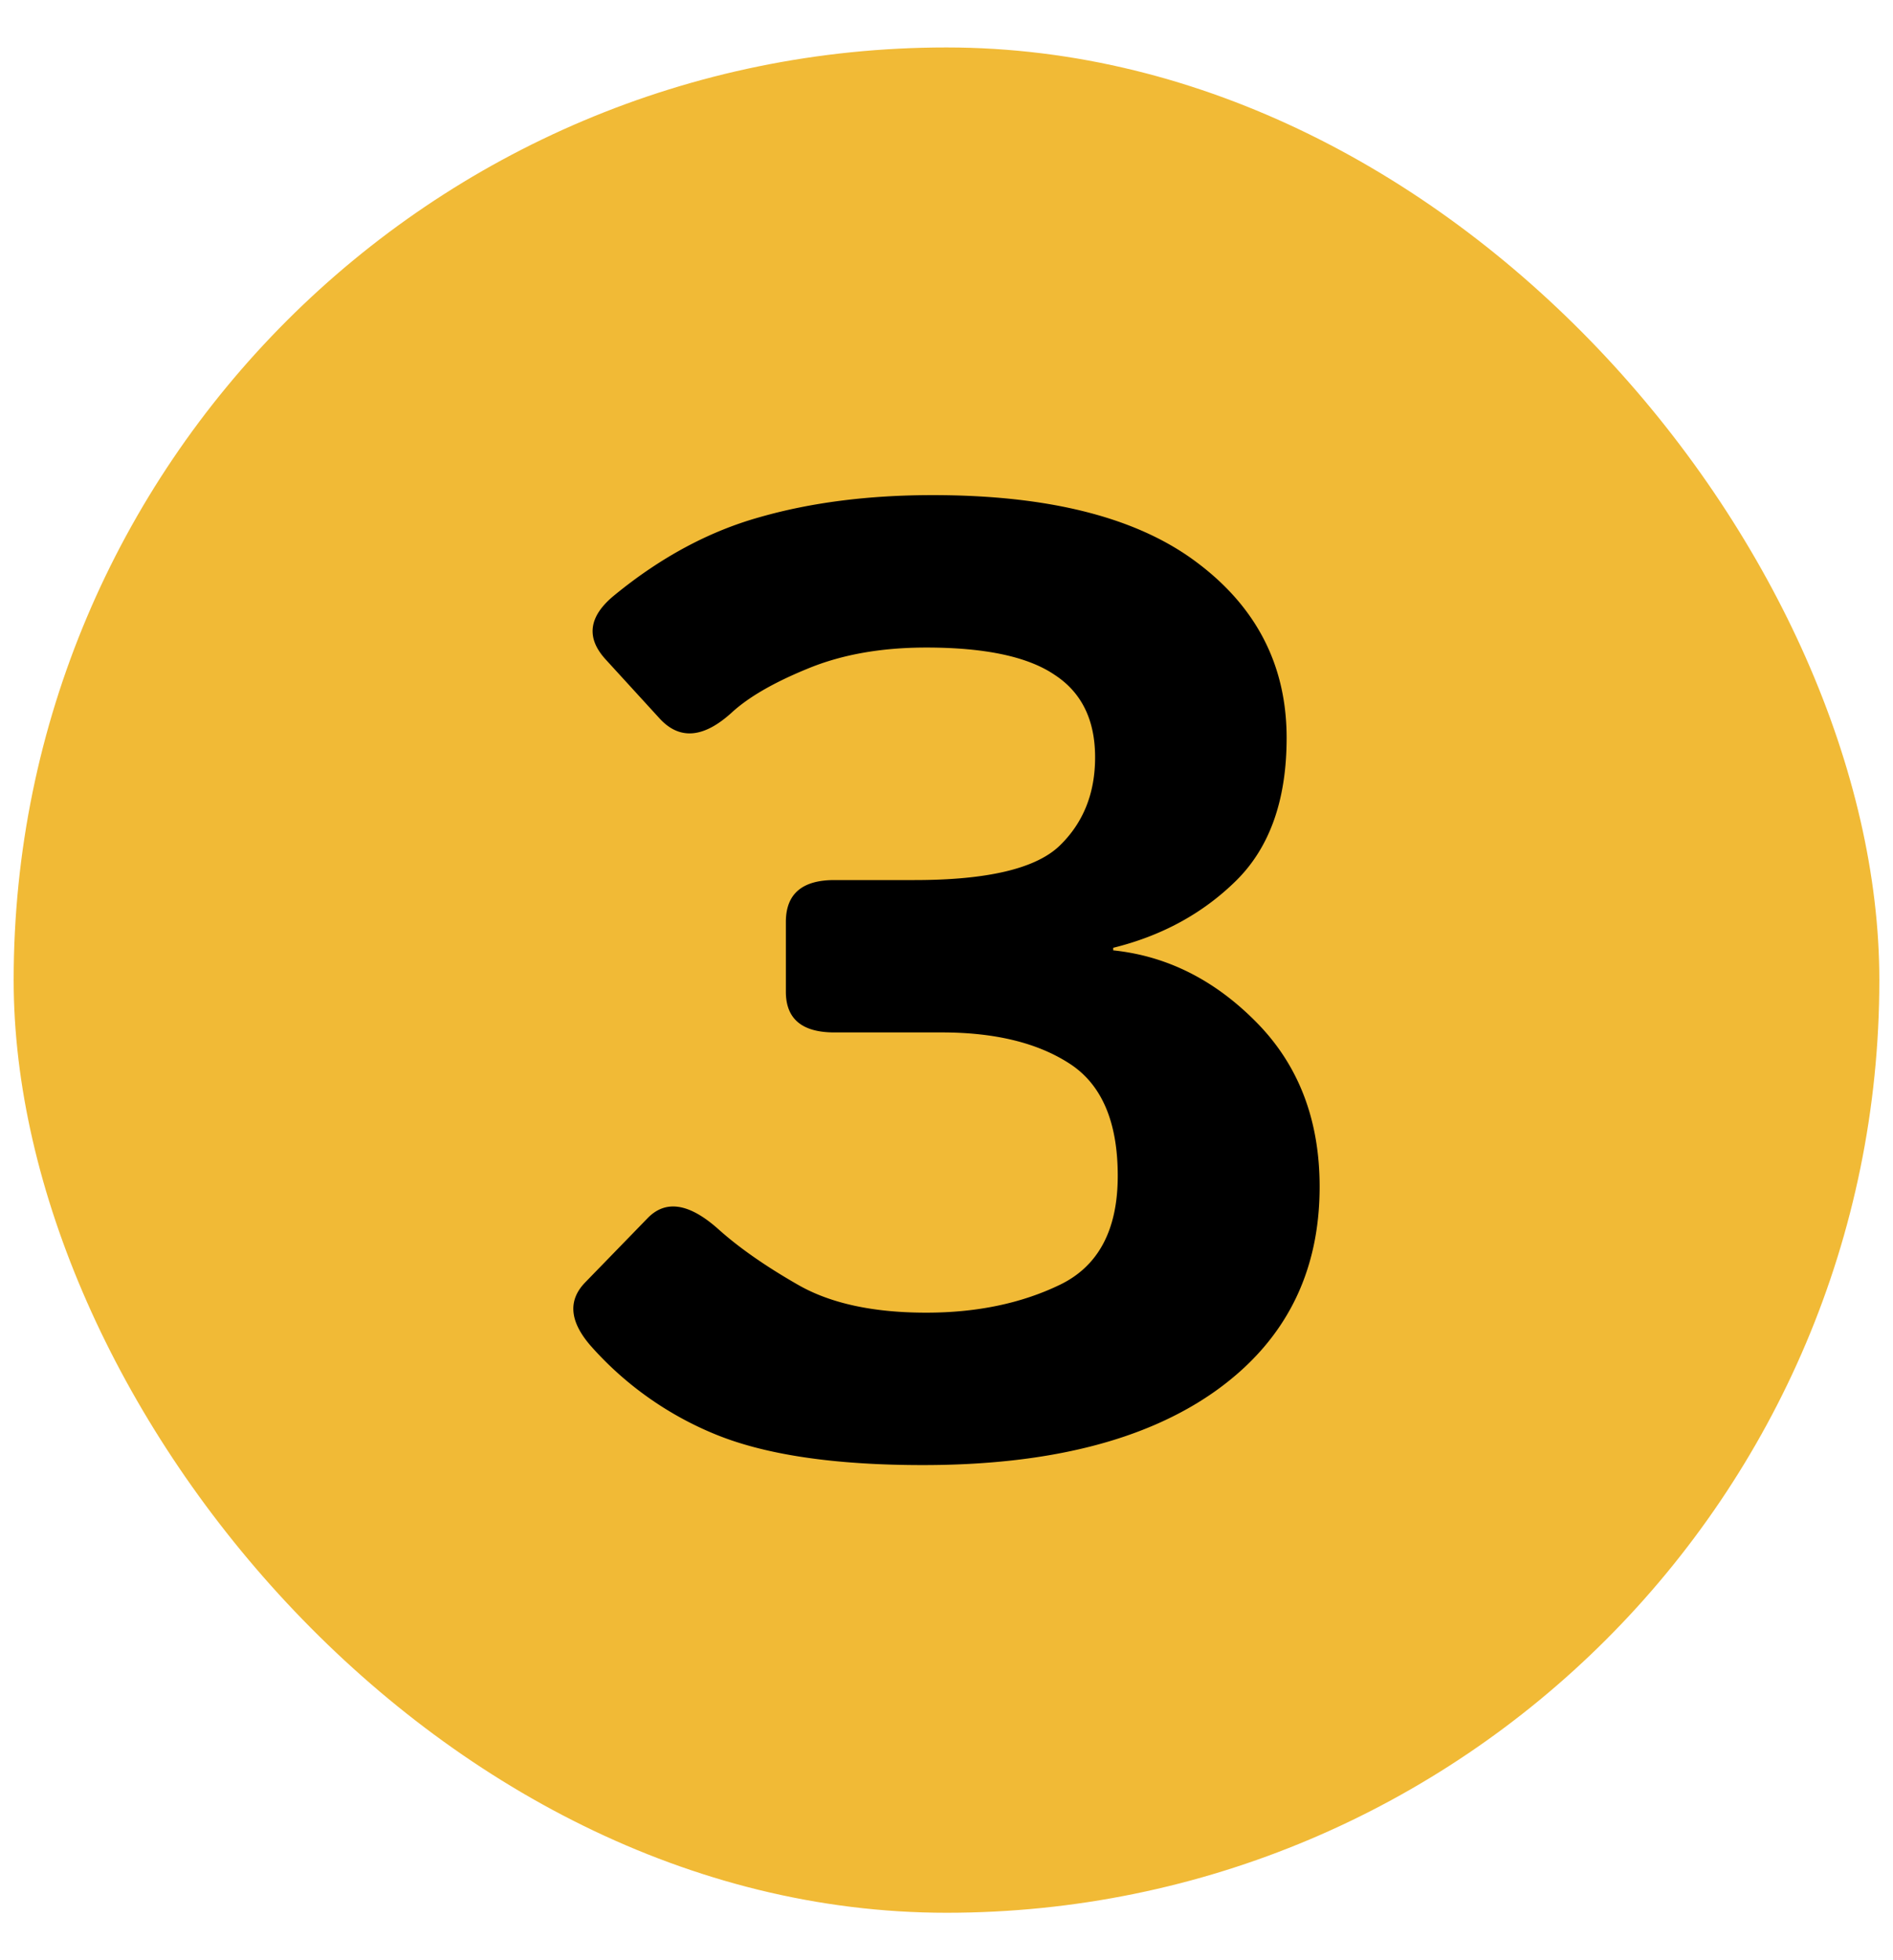 <svg width="28" height="29" fill="none" xmlns="http://www.w3.org/2000/svg"><rect x=".202" y=".702" width="27.596" height="27.596" rx="13.798" fill="#F1BA36"/><path d="M8.743 19.917c-.319-.363-.347-.678-.086-.946l.919-.946c.268-.28.619-.226 1.053.163.306.274.698.547 1.177.821.478.274 1.11.411 1.894.411.747 0 1.404-.137 1.972-.41.574-.275.861-.813.861-1.615 0-.803-.24-1.357-.718-1.663-.472-.305-1.1-.458-1.885-.458h-1.588c-.479 0-.718-.2-.718-.602V13.64c0-.414.239-.62.717-.62h1.187c1.078 0 1.793-.17 2.144-.507.35-.338.526-.774.526-1.309 0-.554-.2-.962-.603-1.223-.395-.267-1.027-.401-1.895-.401-.67 0-1.256.105-1.76.315-.498.204-.871.42-1.12.65-.415.376-.769.404-1.062.086l-.795-.87c-.3-.324-.258-.643.125-.955.683-.56 1.4-.946 2.153-1.156.76-.217 1.61-.325 2.555-.325 1.723 0 3.024.331 3.905.994.886.662 1.33 1.528 1.33 2.598 0 .918-.25 1.621-.747 2.112-.491.484-1.097.815-1.818.993v.038c.797.083 1.506.44 2.124 1.07.62.631.929 1.44.929 2.427 0 1.287-.517 2.296-1.55 3.029-1.028.726-2.466 1.089-4.317 1.089-1.314 0-2.34-.153-3.08-.459a4.972 4.972 0 0 1-1.829-1.299z" fill="#000"/></svg>